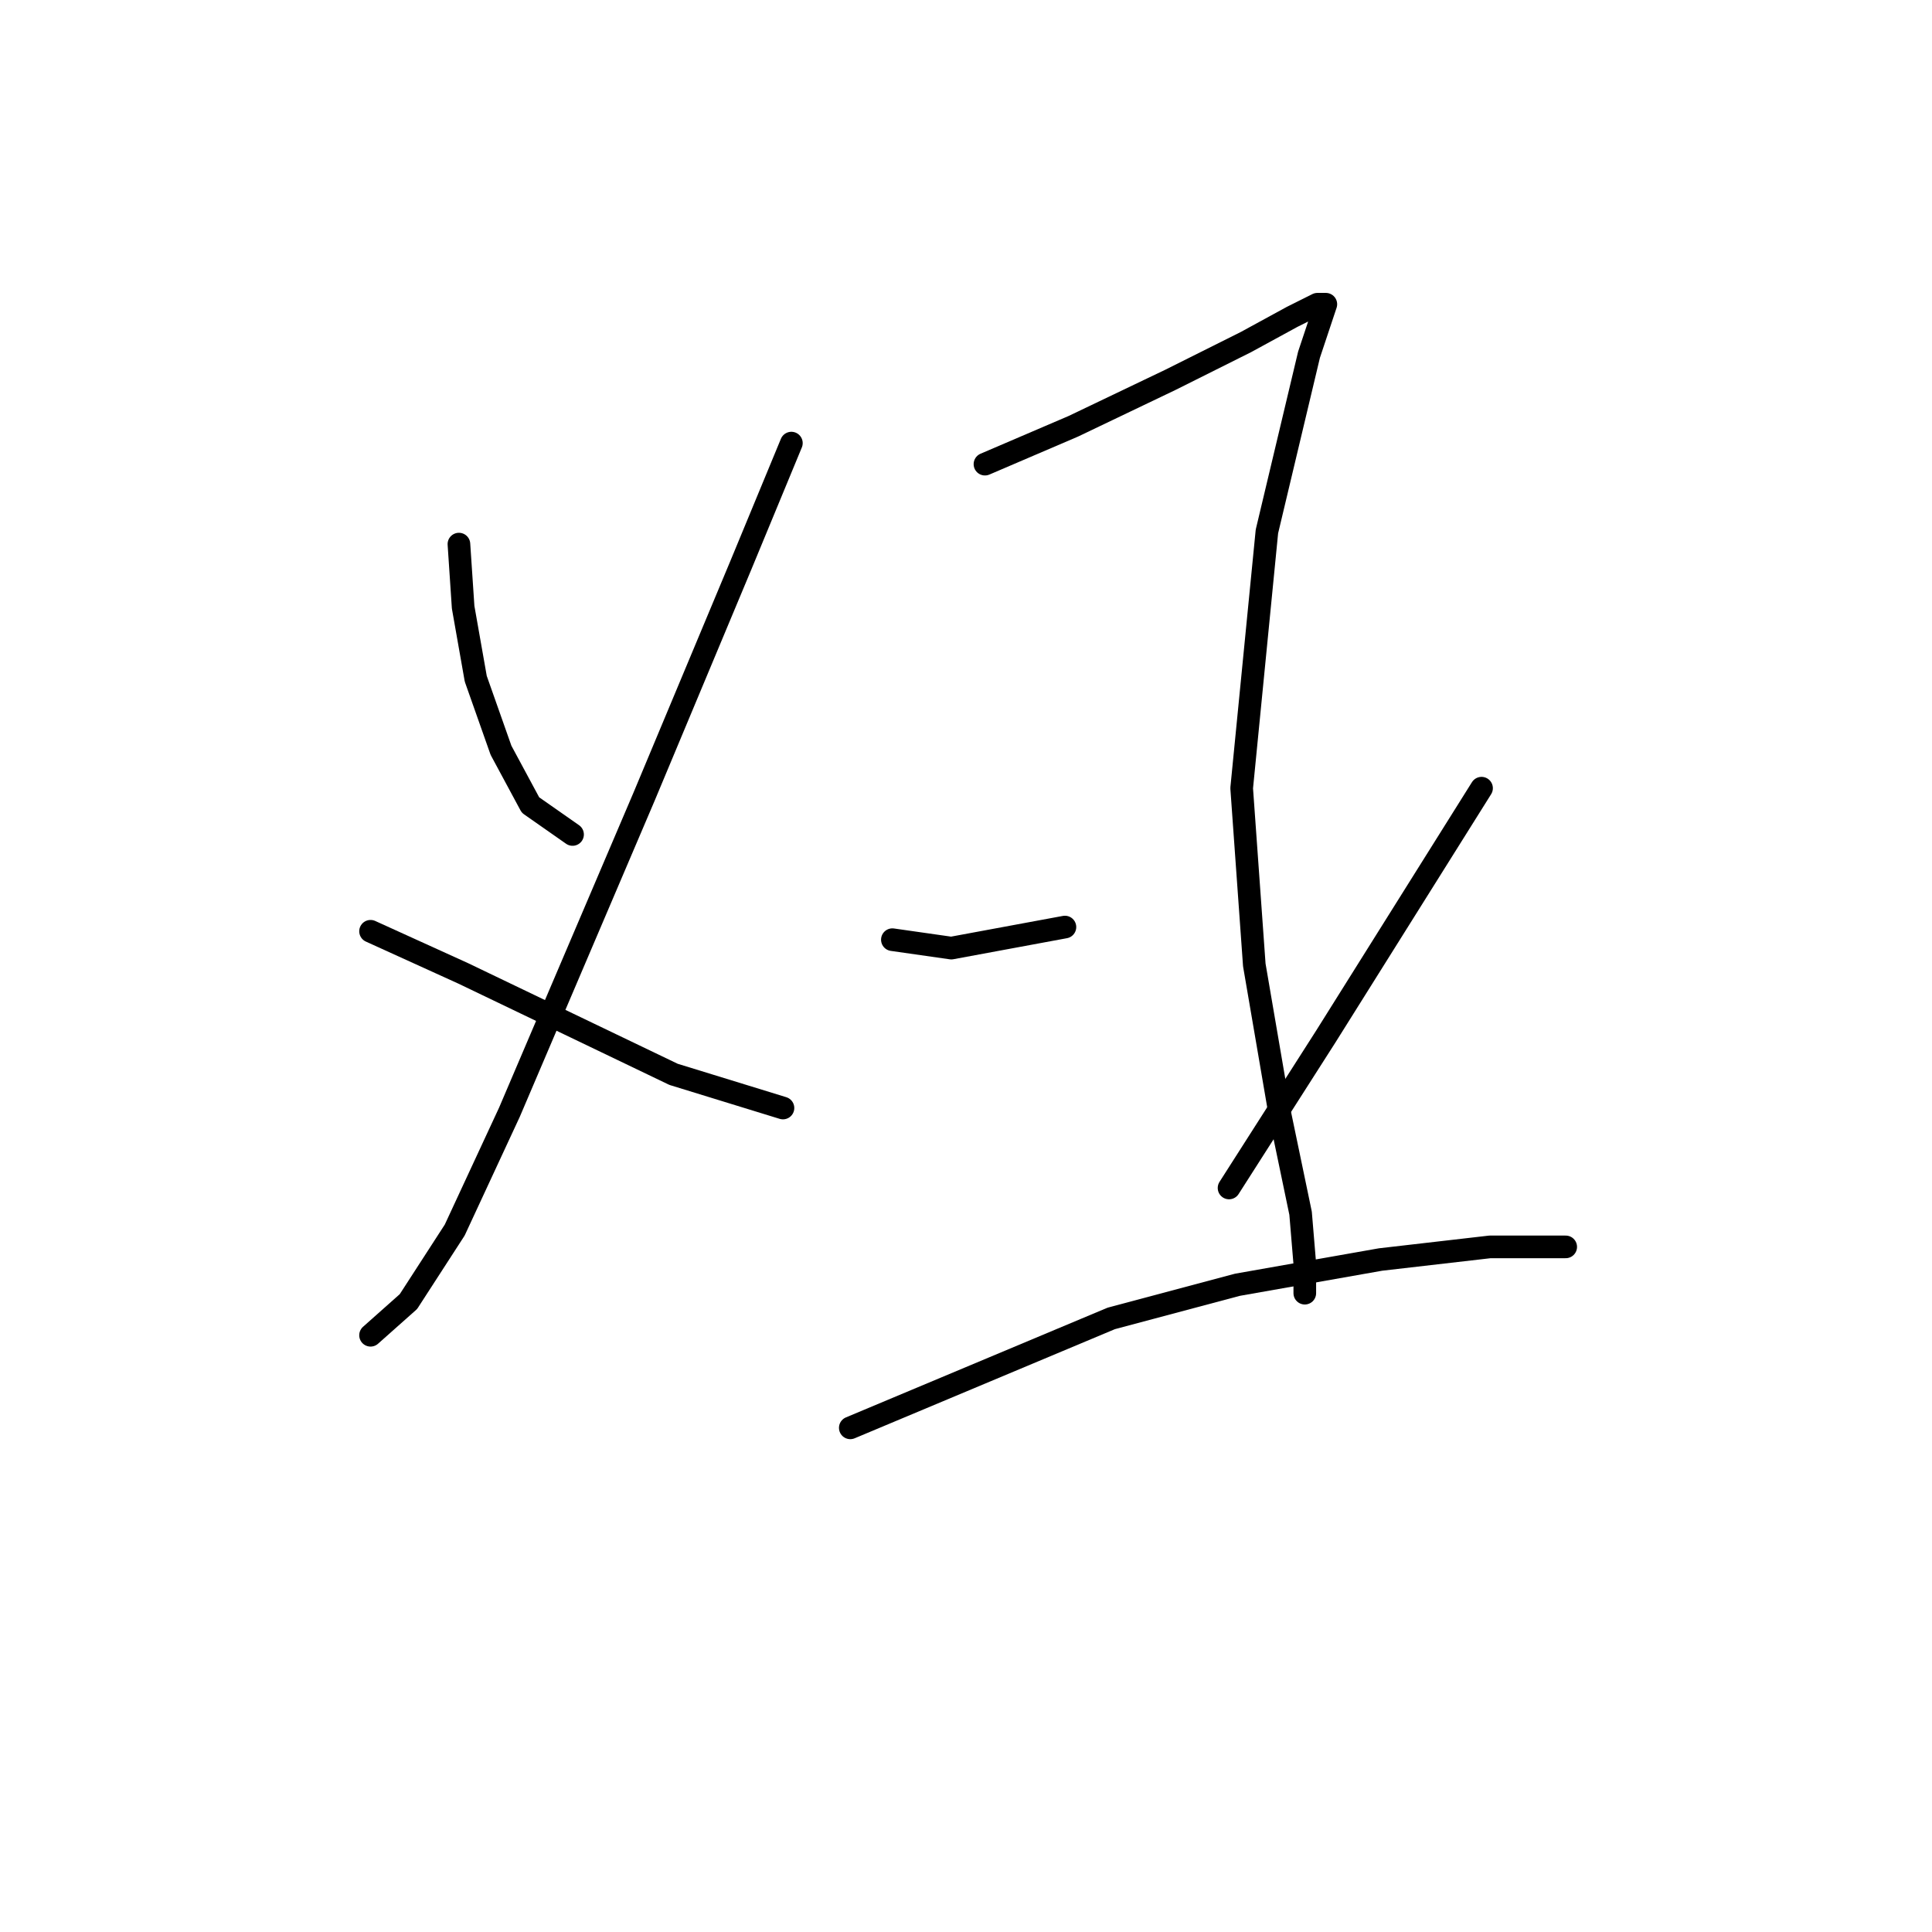 <?xml version="1.0" standalone="no"?>
    <svg width="256" height="256" xmlns="http://www.w3.org/2000/svg" version="1.1">
    <polyline stroke="black" stroke-width="3" stroke-linecap="round" fill="transparent" stroke-linejoin="round" points="60.81 72.097 61.368 80.461 63.041 89.94 66.387 99.42 70.29 106.669 75.866 110.572 75.866 110.572 " />
        <polyline stroke="black" stroke-width="3" stroke-linecap="round" fill="transparent" stroke-linejoin="round" points="104.862 58.714 98.171 74.885 85.346 105.554 67.502 147.375 60.253 162.989 54.119 172.468 49.1 176.929 49.1 176.929 " />
        <polyline stroke="black" stroke-width="3" stroke-linecap="round" fill="transparent" stroke-linejoin="round" points="49.1 123.398 61.368 128.974 75.308 135.665 89.249 142.357 103.747 146.818 103.747 146.818 " />
        <polyline stroke="black" stroke-width="3" stroke-linecap="round" fill="transparent" stroke-linejoin="round" points="130.513 61.502 142.223 56.483 155.048 50.349 165.085 45.331 171.219 41.985 174.565 40.312 175.68 40.312 173.45 47.004 167.873 70.424 164.528 104.439 166.201 127.859 169.546 147.375 172.334 160.758 172.892 167.45 172.892 171.353 172.892 171.353 " />
        <polyline stroke="black" stroke-width="3" stroke-linecap="round" fill="transparent" stroke-linejoin="round" points="118.245 124.513 126.052 125.628 141.108 122.84 141.108 122.84 " />
        <polyline stroke="black" stroke-width="3" stroke-linecap="round" fill="transparent" stroke-linejoin="round" points="196.312 104.439 175.68 137.338 162.855 157.412 162.855 157.412 " />
        <polyline stroke="black" stroke-width="3" stroke-linecap="round" fill="transparent" stroke-linejoin="round" points="112.669 189.197 147.242 174.699 163.97 170.238 182.929 166.892 197.427 165.219 207.464 165.219 207.464 165.219 " />
        </svg>